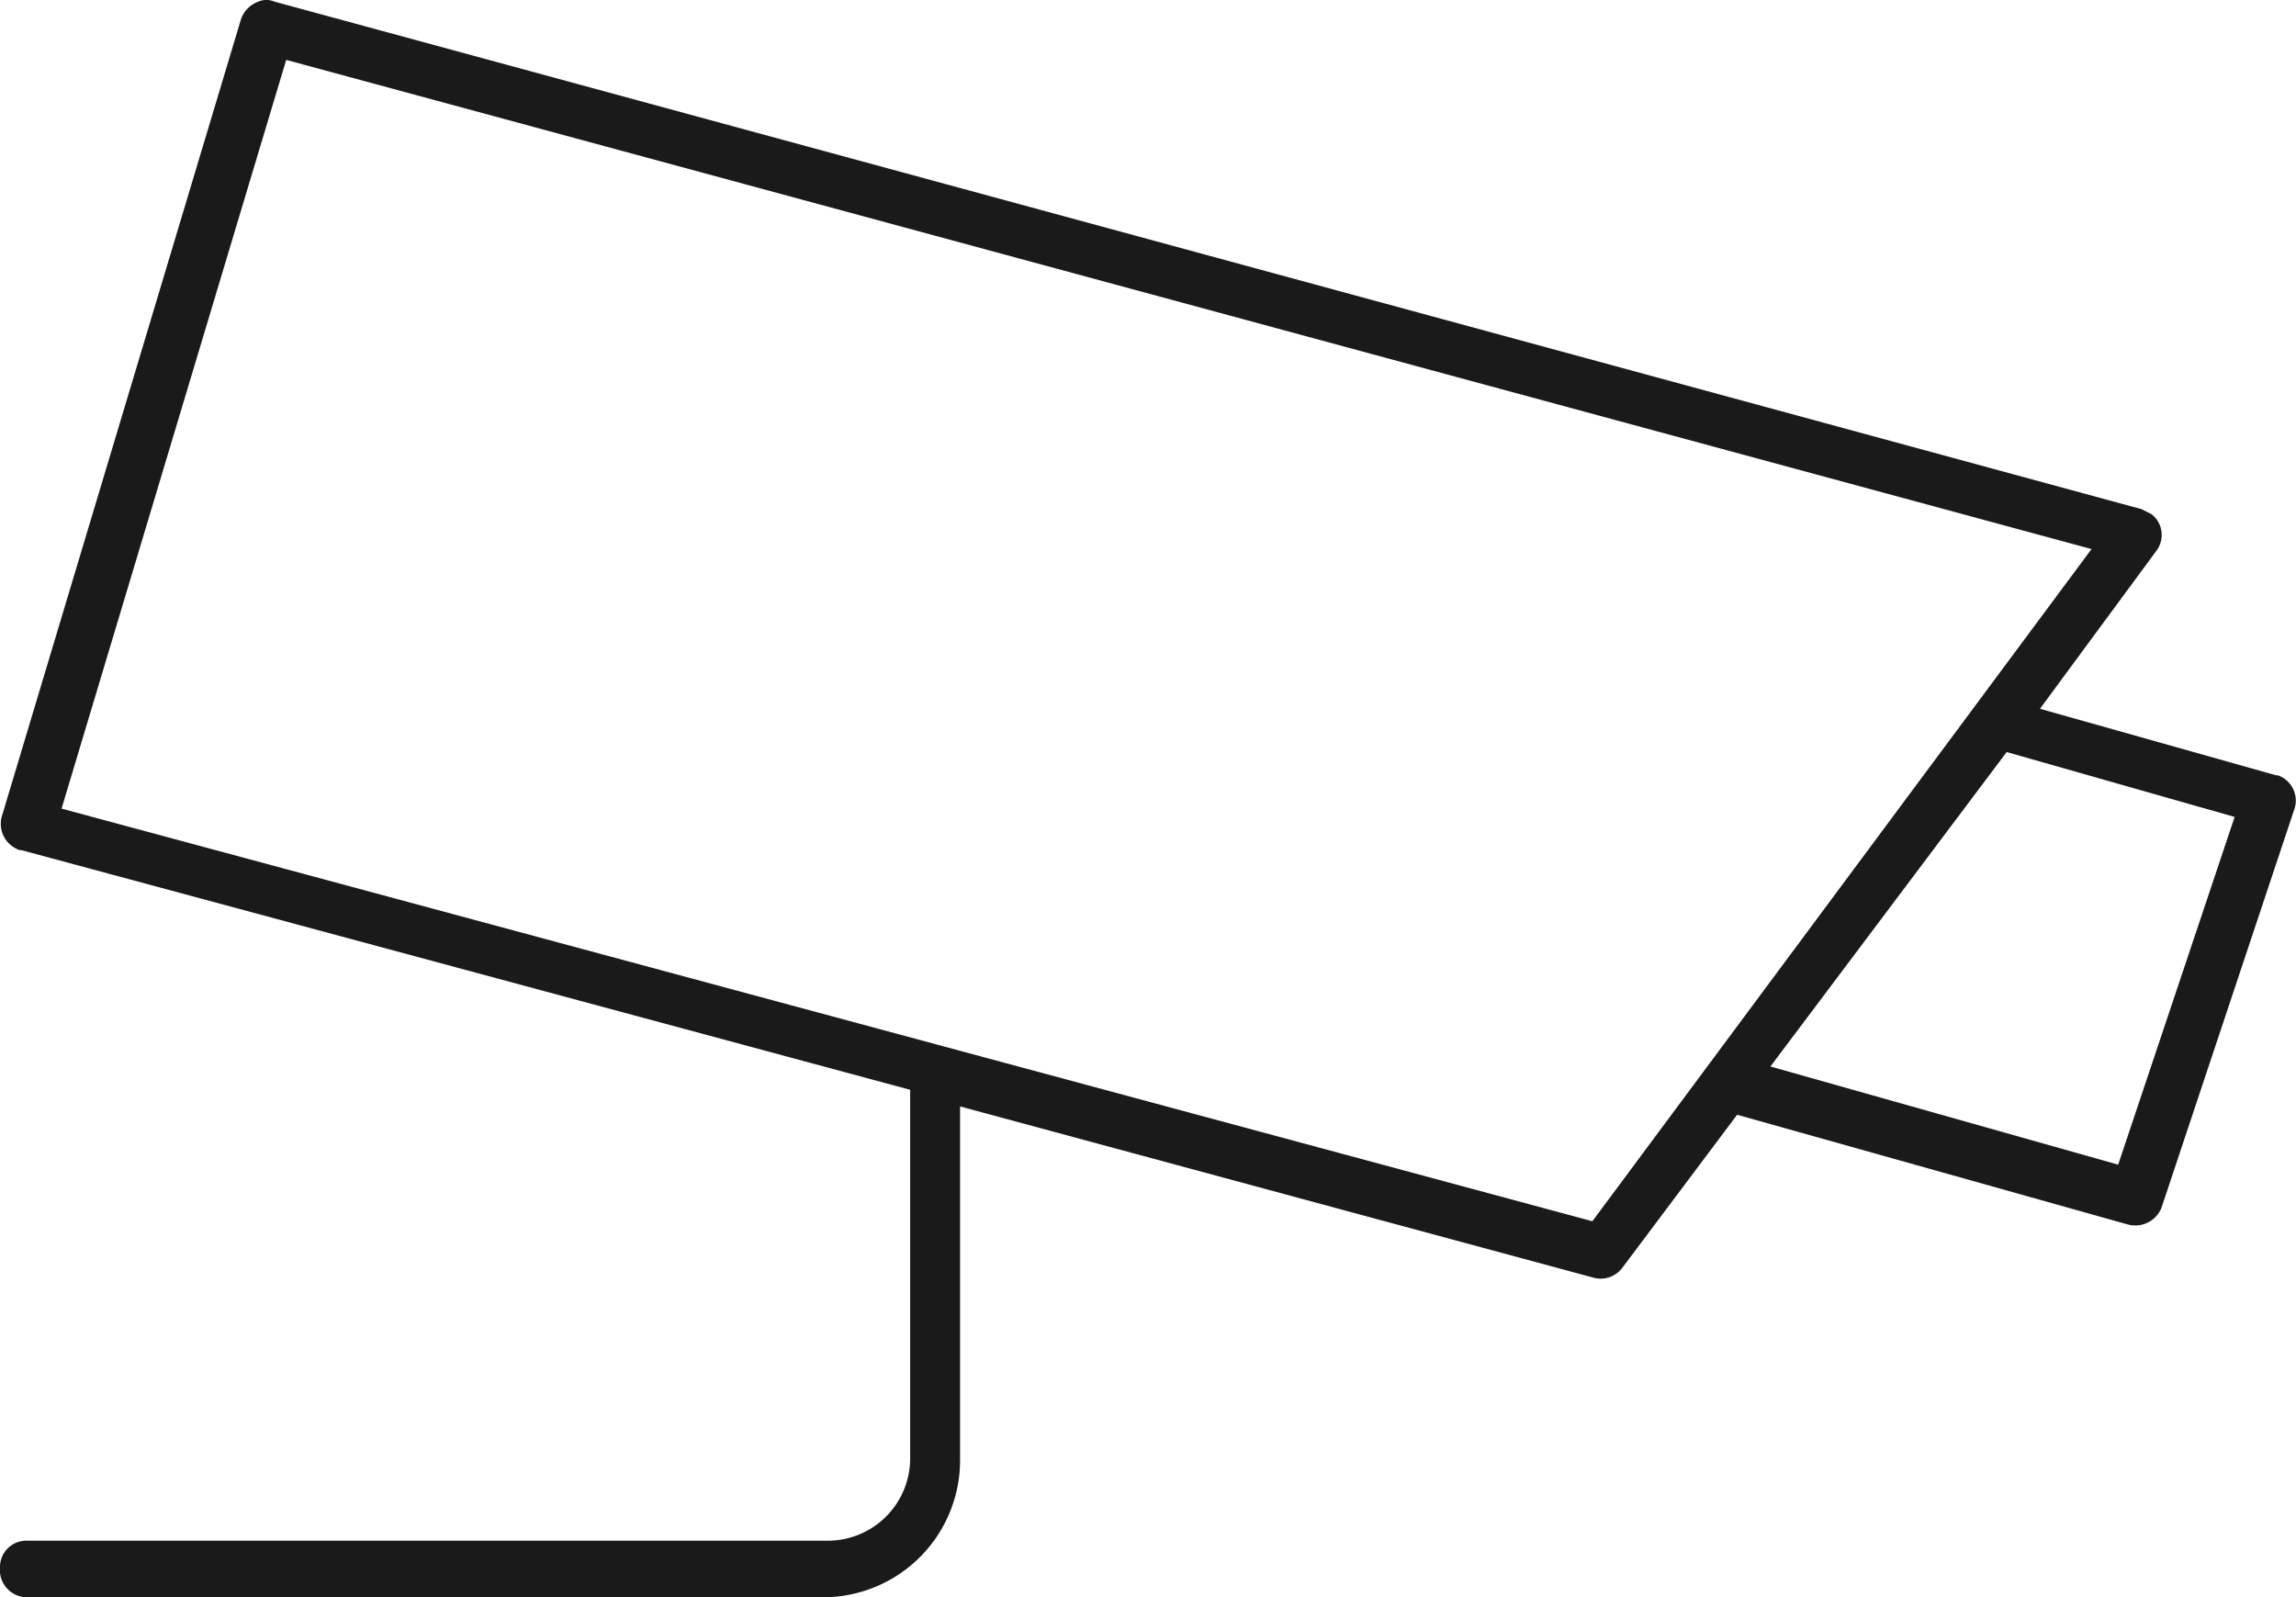 <svg xmlns="http://www.w3.org/2000/svg" id="Inspection_UP" viewBox="0 0 137.988 96">
    <defs>
        <style>
            .cls-1{fill:#1a1a1a}
        </style>
    </defs>
    <g id="Group_103" data-name="Group 103">
        <path id="Path_180" d="M15.9 0a1.77 1.77 0 0 0-1.4 1.1L.1 49.1a1.666 1.666 0 0 0 1.1 2h.1l53.4 14.4v22.1a4.951 4.951 0 0 1-5 5H1.6A1.58 1.58 0 0 0 0 94.2 1.636 1.636 0 0 0 1.6 96h47.9a8.237 8.237 0 0 0 8.2-8.2V66.5l38.1 10.3a1.627 1.627 0 0 0 1.7-.6l6.9-9.2 23.5 6.6a1.7 1.7 0 0 0 2-1l8-24a1.606 1.606 0 0 0-1-2h-.1l-14.2-4 7-9.5a1.579 1.579 0 0 0-.3-2.2l-.6-.3L16.5.1a1.268 1.268 0 0 0-.6-.1zm1.3 3.6L125.7 33l-30 40.4-92-24.8zm103.4 41.6l13.7 3.9-7 20.9-20.9-5.9z" class="cls-1" data-name="Path 180"/>
    </g>
</svg>
